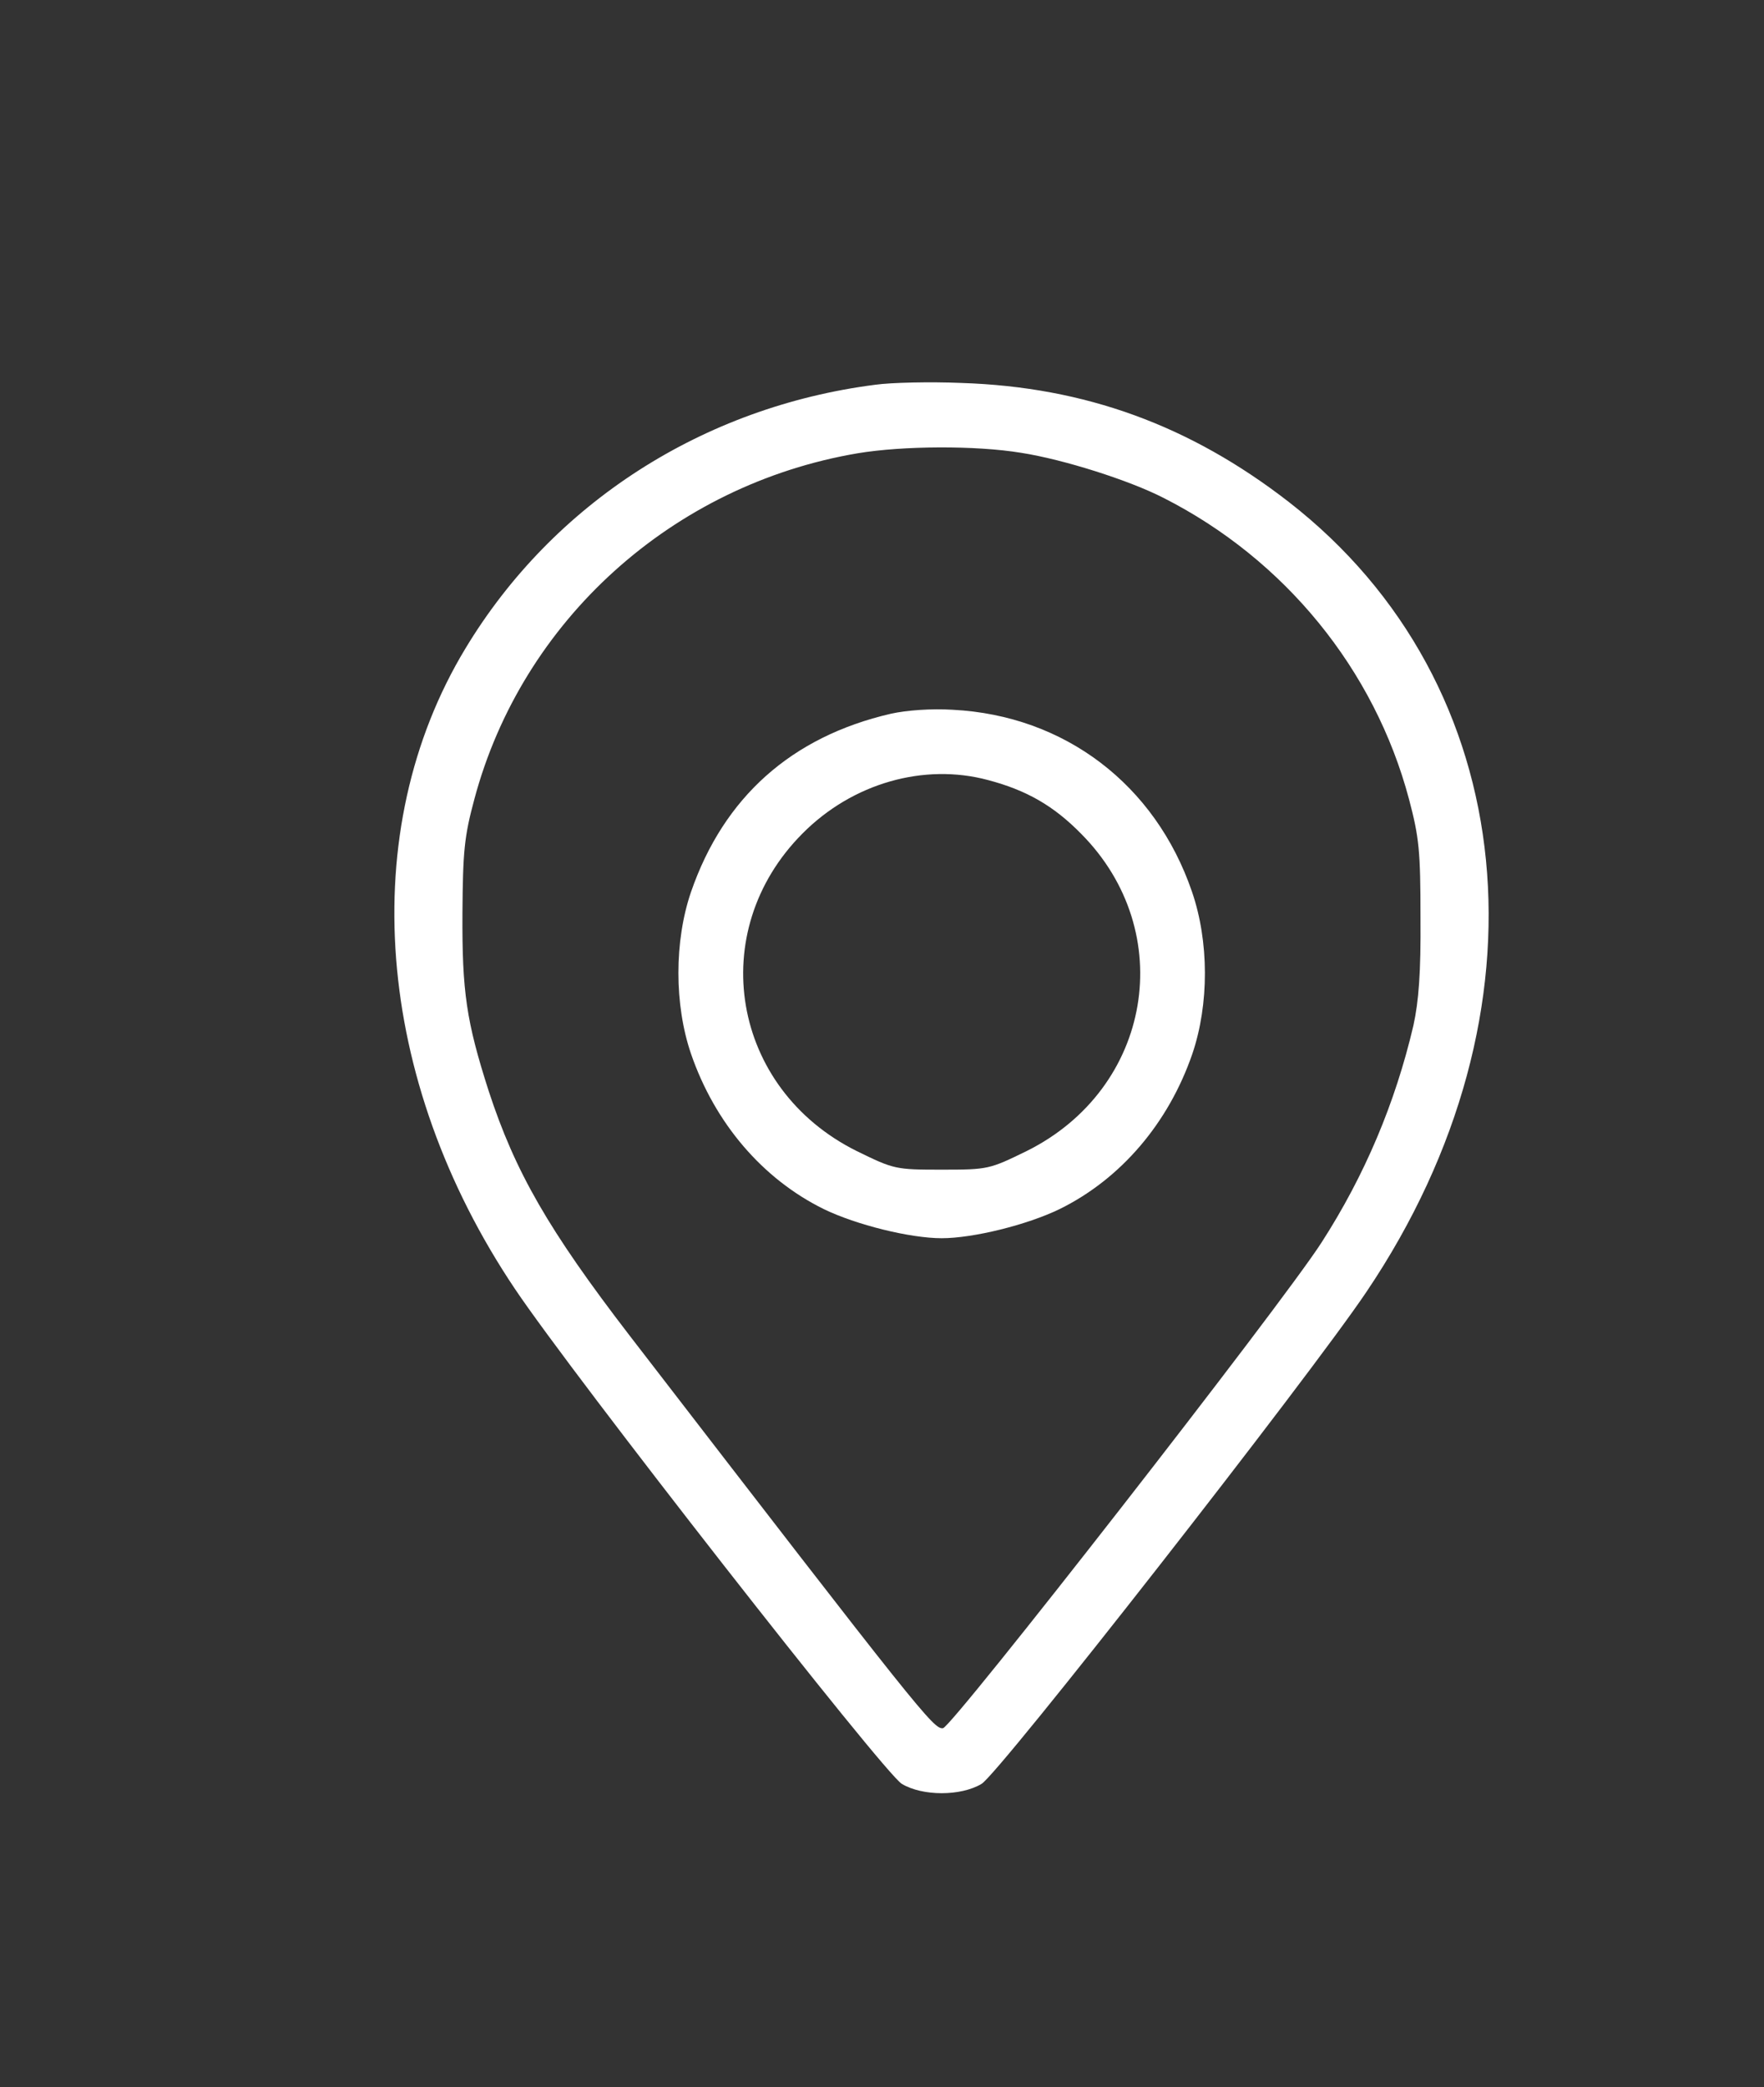 <?xml version="1.0" standalone="no"?>
<!DOCTYPE svg PUBLIC "-//W3C//DTD SVG 20010904//EN"
 "http://www.w3.org/TR/2001/REC-SVG-20010904/DTD/svg10.dtd">
<svg version="1.0" xmlns="http://www.w3.org/2000/svg"
 width="399pt" height="472pt" viewBox="0 0 399 472"
 preserveAspectRatio="xMidYMid meet">

<rect x="0" y="0" width="399" height="472" fill="#333333" stroke="none"/>

<g transform="translate(0,472) scale(0.1,-0.1)"
fill="#fff" stroke="none">
<path d="M1980 3850 c-390 -50 -729 -268 -927 -596 -250 -413 -206 -976 112
-1449 130 -194 836 -1097 875 -1119 47 -28 133 -28 180 0 38 21 742 921 871
1113 426 632 353 1375 -176 1786 -223 173 -461 260 -740 269 -71 3 -159 1
-195 -4z m330 -154 c96 -15 244 -62 322 -102 274 -139 477 -388 555 -681 23
-87 26 -117 26 -268 1 -125 -4 -189 -16 -244 -41 -175 -110 -339 -208 -491
-92 -143 -835 -1095 -856 -1098 -21 -3 -50 33 -709 888 -183 238 -259 370
-319 554 -50 156 -60 223 -59 401 1 139 4 173 27 258 108 404 448 711 867 782
102 17 267 18 370 1z"/>
<path d="M2015 3106 c-225 -52 -378 -189 -452 -403 -38 -111 -38 -255 0 -366
54 -157 162 -283 300 -351 74 -36 196 -66 267 -66 71 0 193 30 267 66 138 68
246 194 300 351 38 112 38 254 -1 367 -83 242 -288 398 -541 411 -48 3 -104
-1 -140 -9z m220 -150 c87 -23 148 -58 210 -121 221 -222 161 -577 -123 -718
-84 -41 -87 -42 -192 -42 -105 0 -108 1 -192 42 -284 141 -344 496 -123 718
113 114 275 160 420 121z"/>
</g>
</svg>
